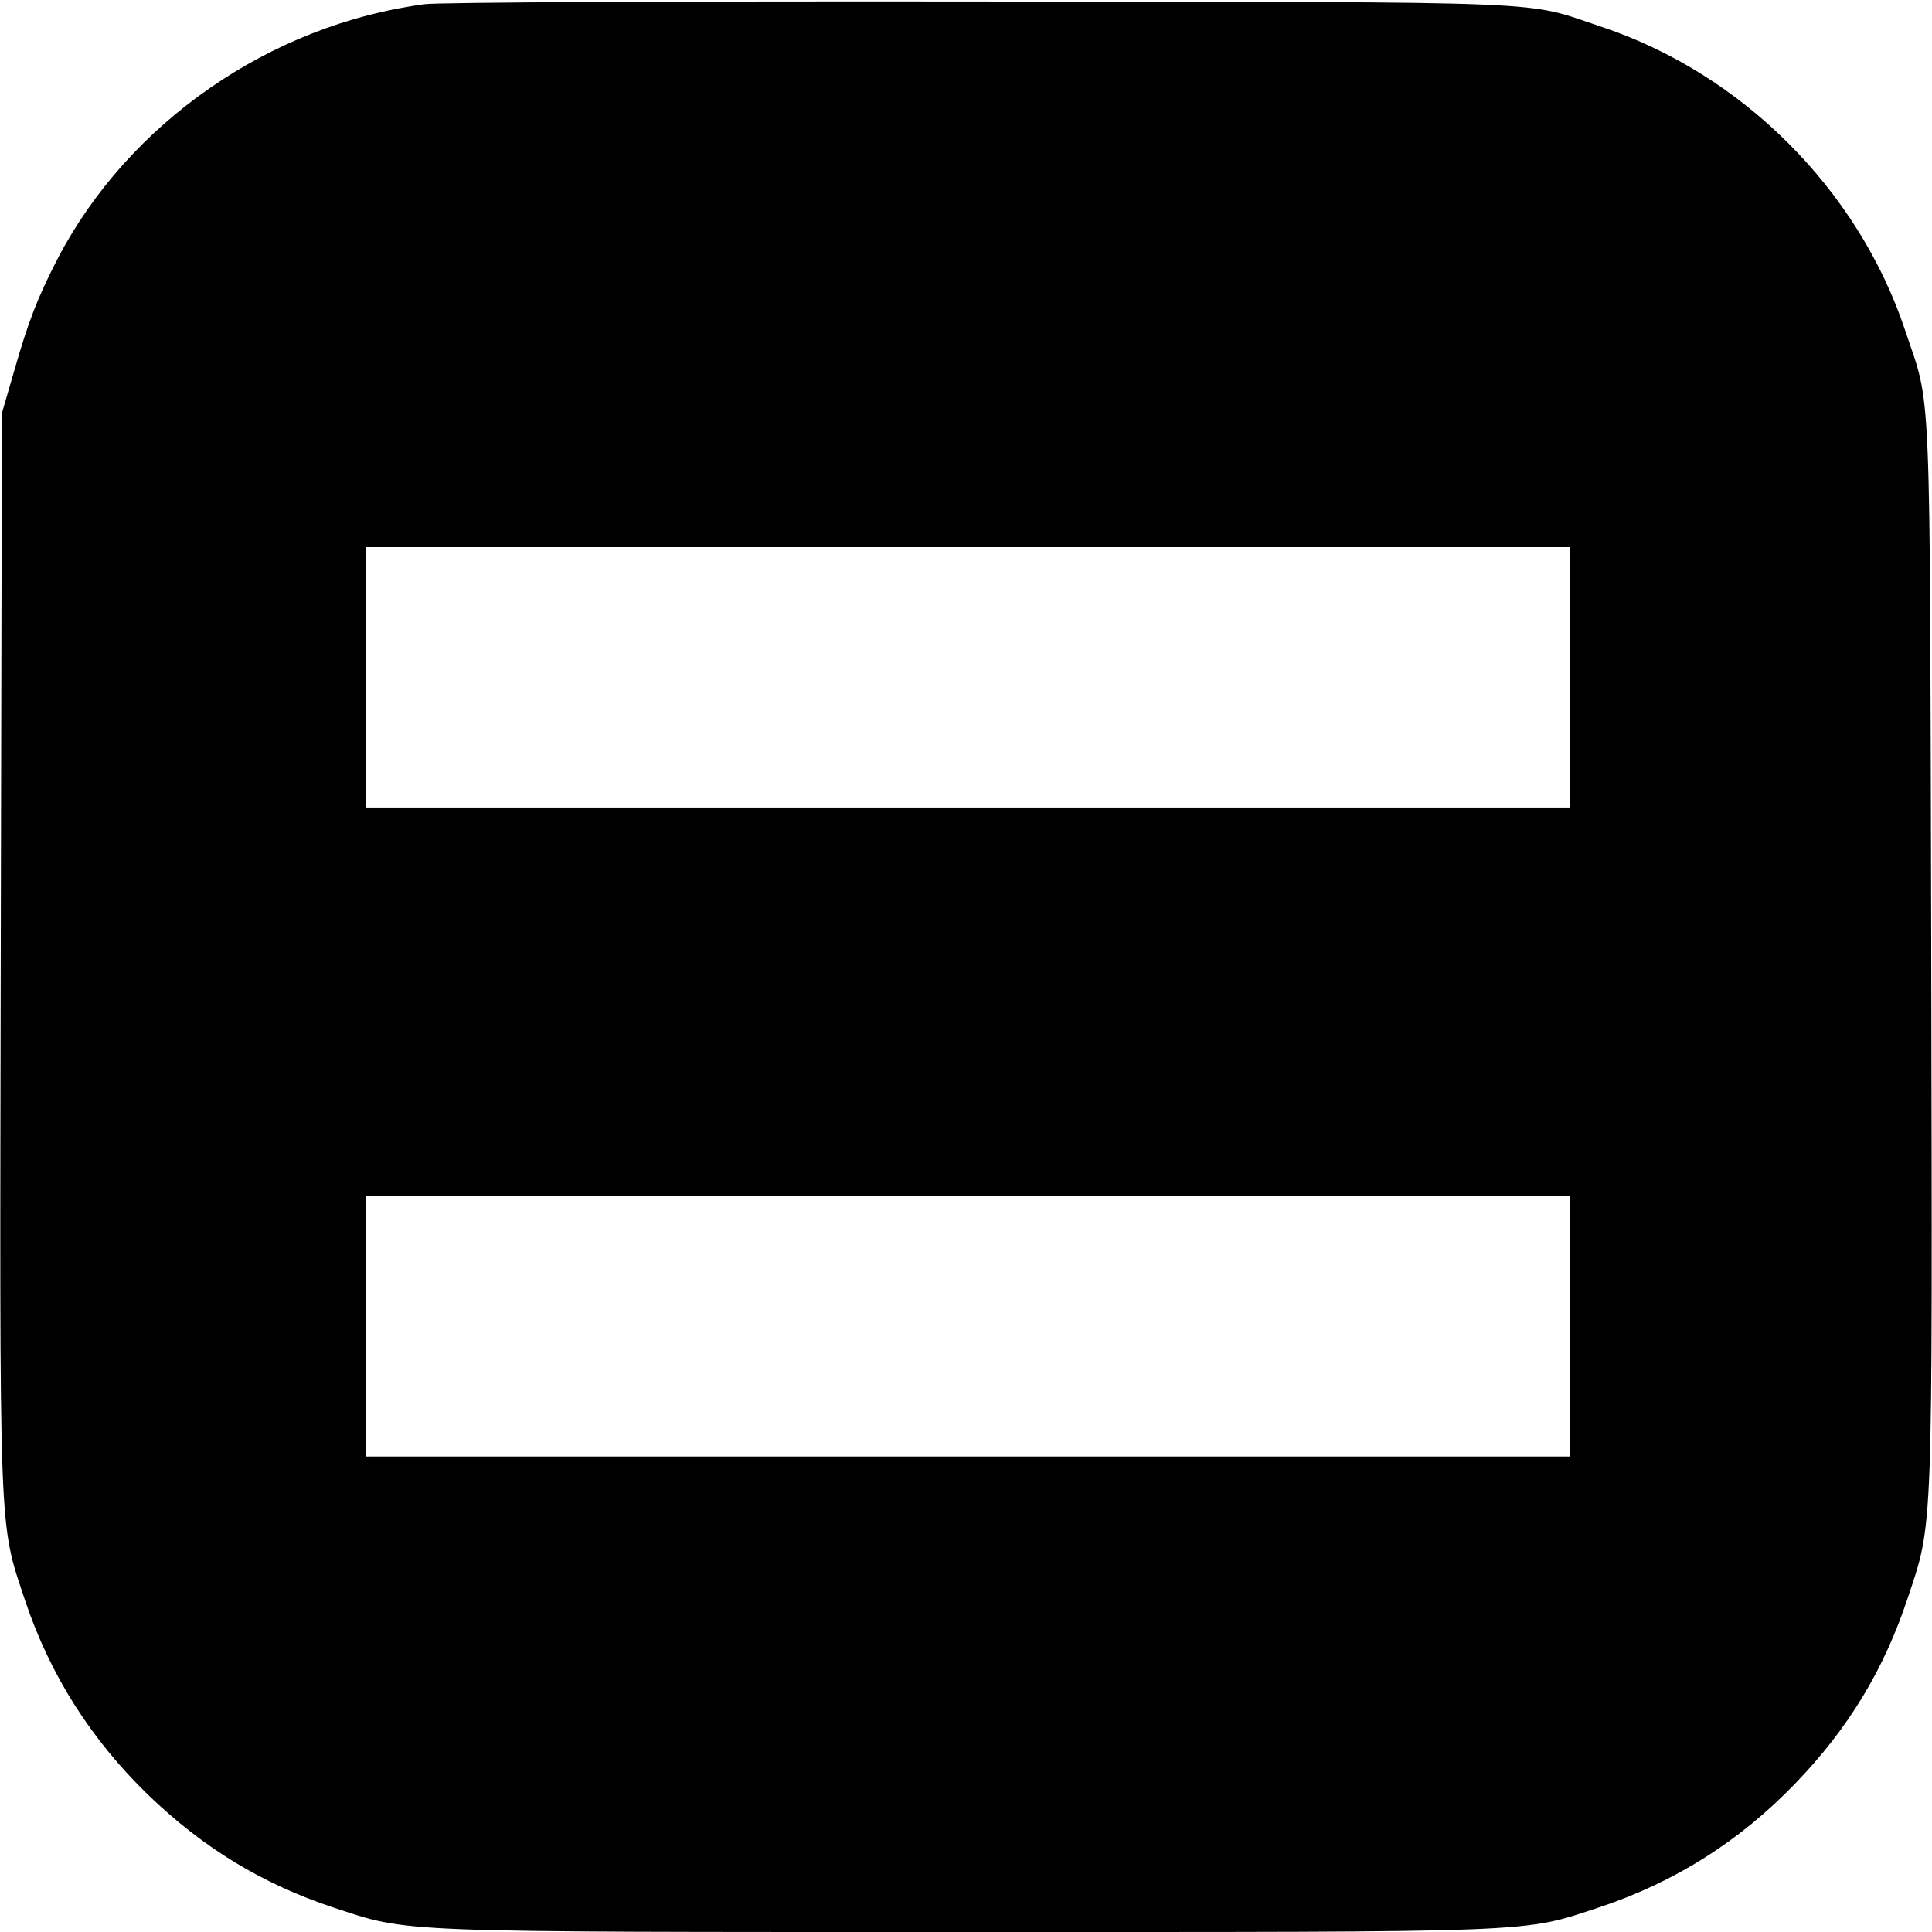 <?xml version="1.0" standalone="no"?>
<!DOCTYPE svg PUBLIC "-//W3C//DTD SVG 20010904//EN"
 "http://www.w3.org/TR/2001/REC-SVG-20010904/DTD/svg10.dtd">
<svg version="1.0" xmlns="http://www.w3.org/2000/svg"
 width="512pt" height="512pt" viewBox="0 0 512 512"
 preserveAspectRatio="xMidYMid meet">
<g transform="translate(0,512) scale(0.1,-0.1)"
fill="#000000" stroke="none">
<path d="M1126 5109 c-410 -54 -785 -314 -973 -674 -54 -105 -78 -167 -116
-300 l-32 -110 -3 -1420 c-3 -1580 -6 -1514 64 -1725 66 -198 175 -370 328
-518 146 -140 300 -234 489 -297 205 -67 142 -65 1677 -65 1538 0 1471 -3
1680 66 198 66 370 174 518 328 140 145 234 300 297 489 69 208 66 145 63
1712 -4 1561 1 1439 -69 1649 -124 373 -432 681 -805 805 -210 70 -88 65
-1644 67 -783 1 -1435 -2 -1474 -7z m3034 -1784 l0 -345 -1595 0 -1595 0 0
345 0 345 1595 0 1595 0 0 -345z m0 -1720 l0 -345 -1595 0 -1595 0 0 345 0
345 1595 0 1595 0 0 -345z"/>
</g>
</svg>
